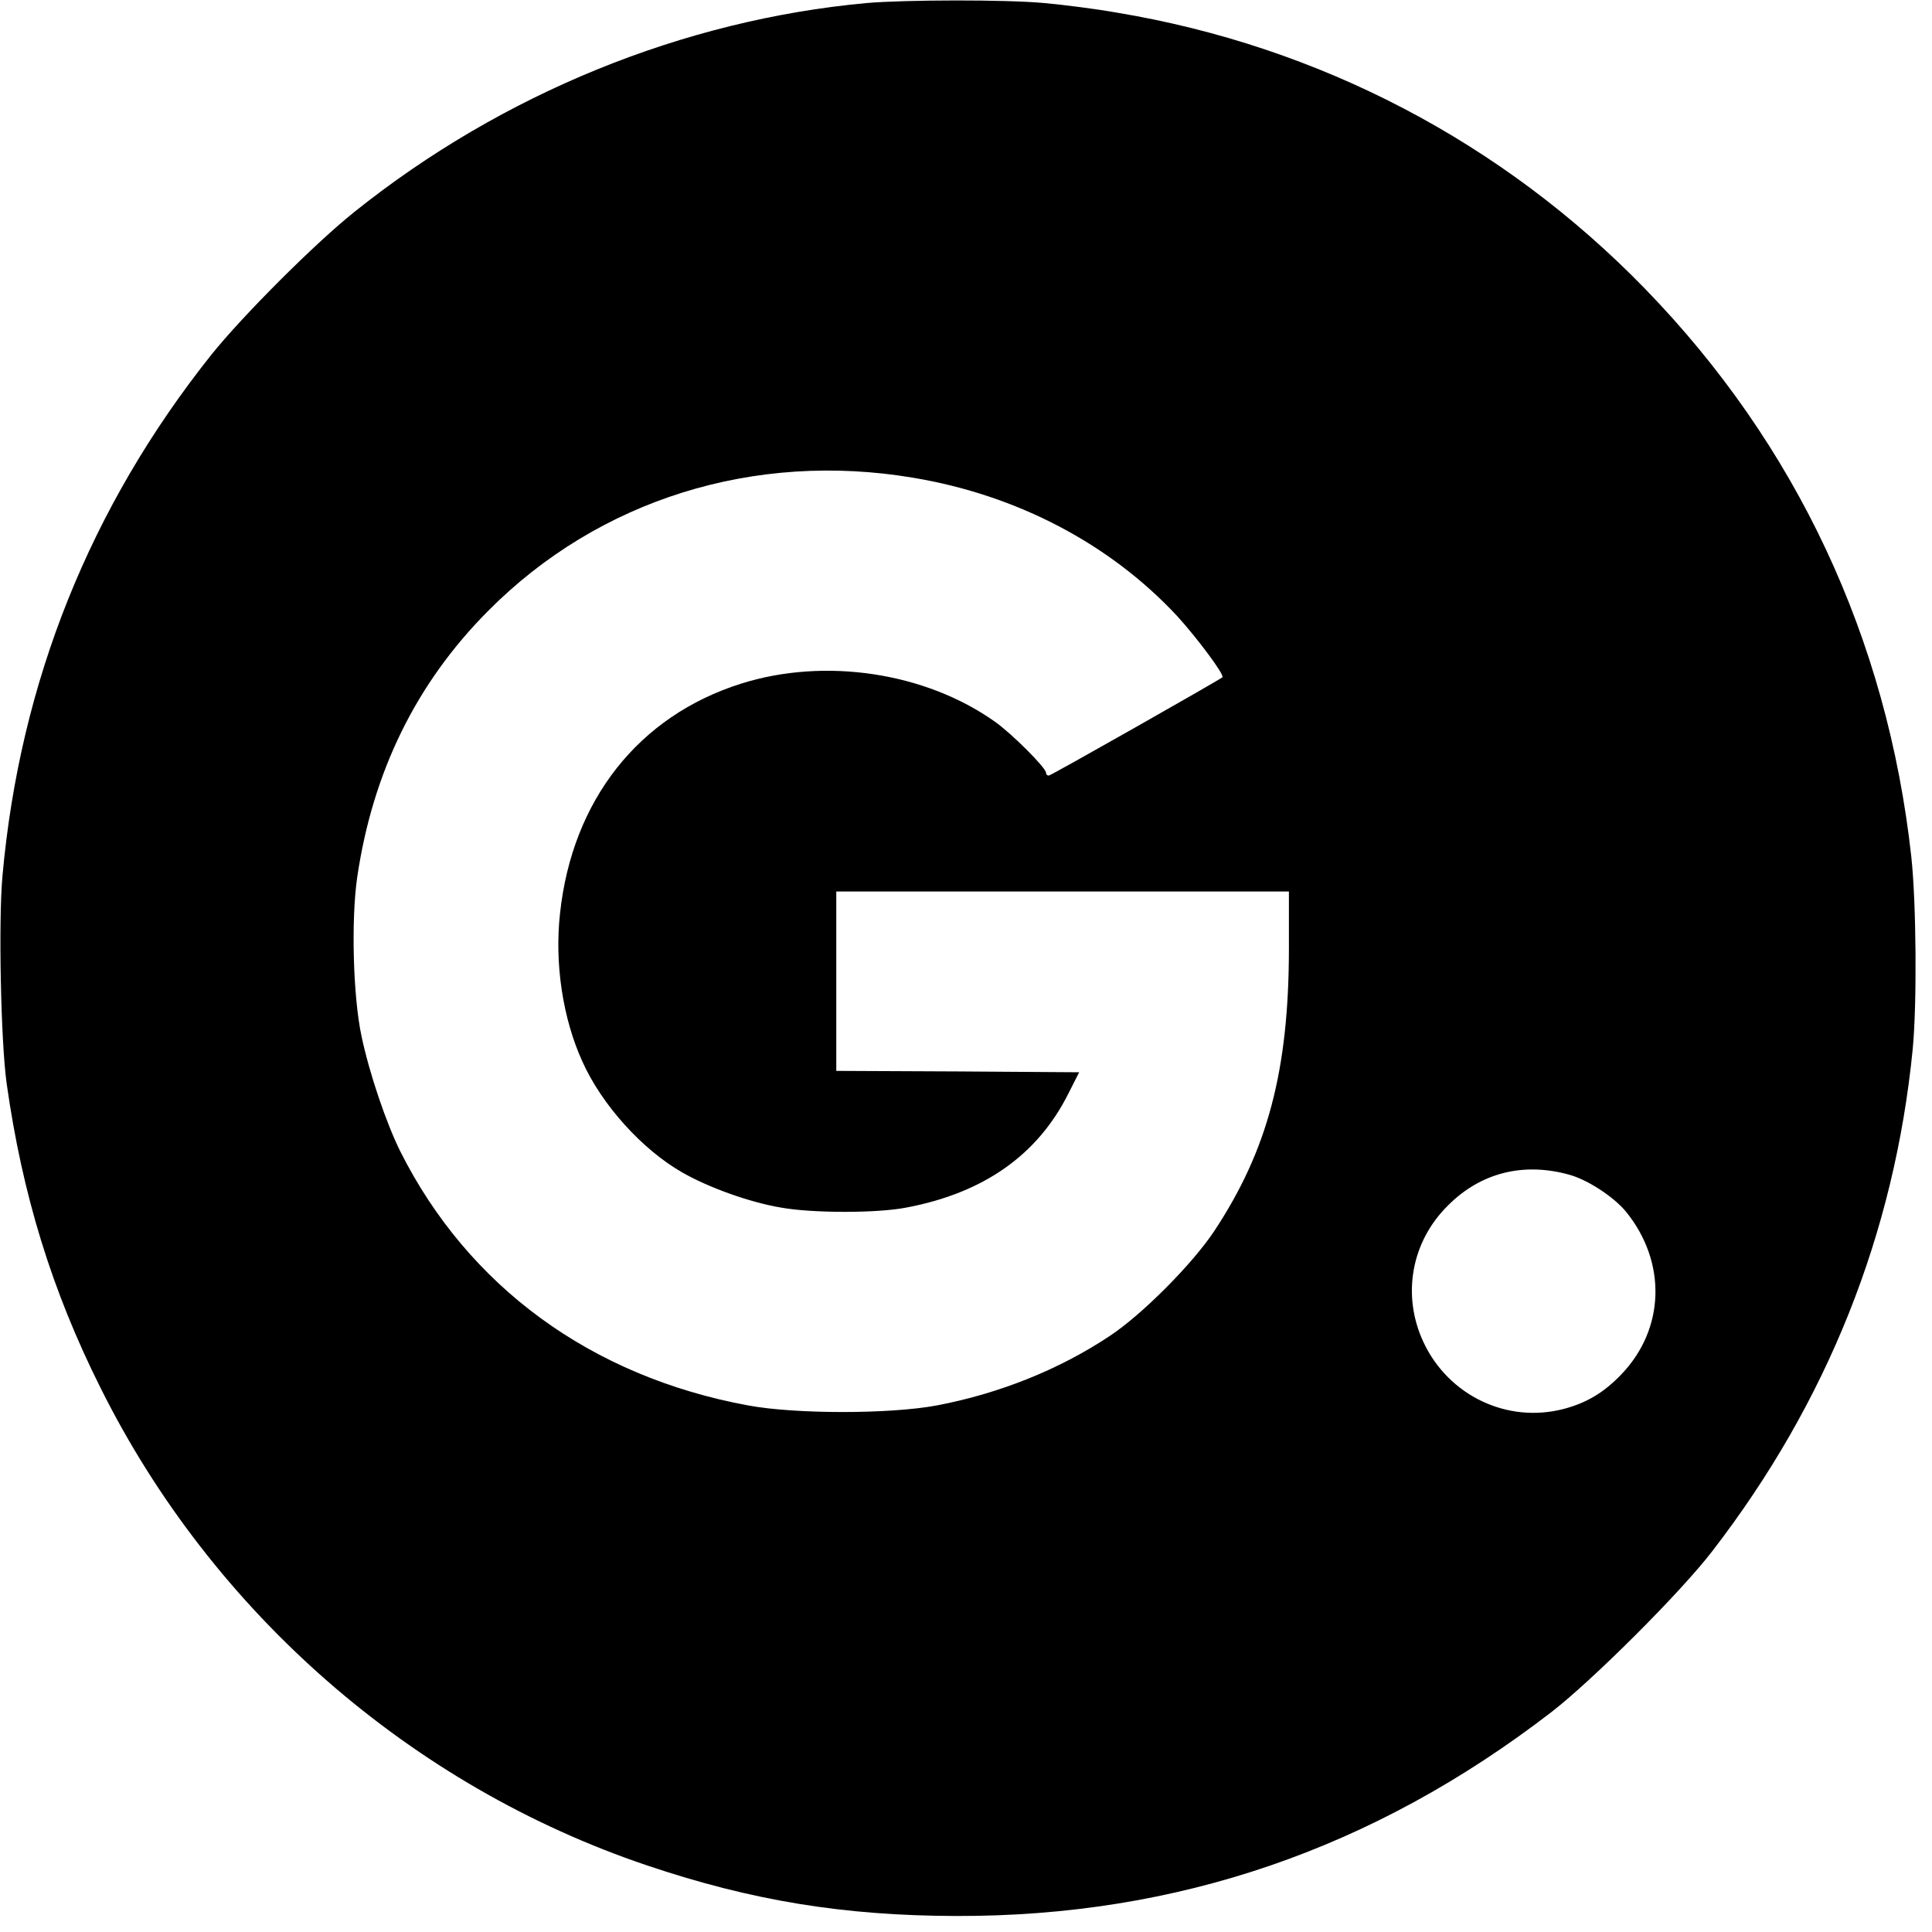<?xml version="1.0" standalone="no"?>
<!DOCTYPE svg PUBLIC "-//W3C//DTD SVG 20010904//EN"
 "http://www.w3.org/TR/2001/REC-SVG-20010904/DTD/svg10.dtd">
<svg version="1.0" xmlns="http://www.w3.org/2000/svg"
 width="700pt" height="700pt" viewBox="0 0 700 700"
 preserveAspectRatio="xMidYMid meet">
<g transform="translate(0,700) scale(0.1,-0.1)"
fill="#000000" stroke="none">
<path d="M3140 6989 c-664 -61 -1320 -328 -1855 -756 -142 -113 -407 -378
-519 -518 -439 -551 -694 -1186 -757 -1888 -15 -163 -6 -601 15 -752 57 -404
164 -752 341 -1105 405 -812 1125 -1441 1980 -1729 380 -128 713 -182 1120
-183 800 -2 1511 242 2155 738 148 114 470 435 584 584 416 539 660 1150 726
1818 16 164 13 533 -5 698 -87 790 -416 1493 -965 2058 -515 530 -1179 878
-1912 1000 -78 14 -198 29 -265 35 -140 13 -504 12 -643 0z m169 -1720 c377
-63 713 -240 956 -501 72 -79 173 -214 164 -222 -15 -12 -621 -356 -629 -356
-6 0 -10 4 -10 10 0 18 -124 142 -185 185 -252 179 -616 234 -920 138 -371
-117 -612 -422 -656 -833 -20 -181 10 -380 81 -536 71 -158 217 -319 362 -402
96 -55 244 -108 356 -127 115 -21 352 -21 457 0 280 53 475 191 586 413 l39
77 -440 3 -440 2 0 325 0 325 820 0 820 0 0 -204 c0 -444 -77 -734 -271 -1027
-79 -119 -262 -303 -379 -380 -182 -121 -399 -208 -625 -251 -170 -32 -514
-32 -685 0 -569 105 -1014 431 -1260 921 -51 103 -112 283 -140 416 -31 145
-38 421 -16 575 56 383 214 705 475 967 400 403 964 579 1540 482z m2376
-2525 c67 -18 163 -81 207 -135 147 -182 141 -423 -17 -588 -63 -66 -126 -104
-210 -126 -204 -53 -416 48 -507 241 -80 170 -45 365 88 496 118 119 273 158
439 112z"/>
</g>
</svg>
